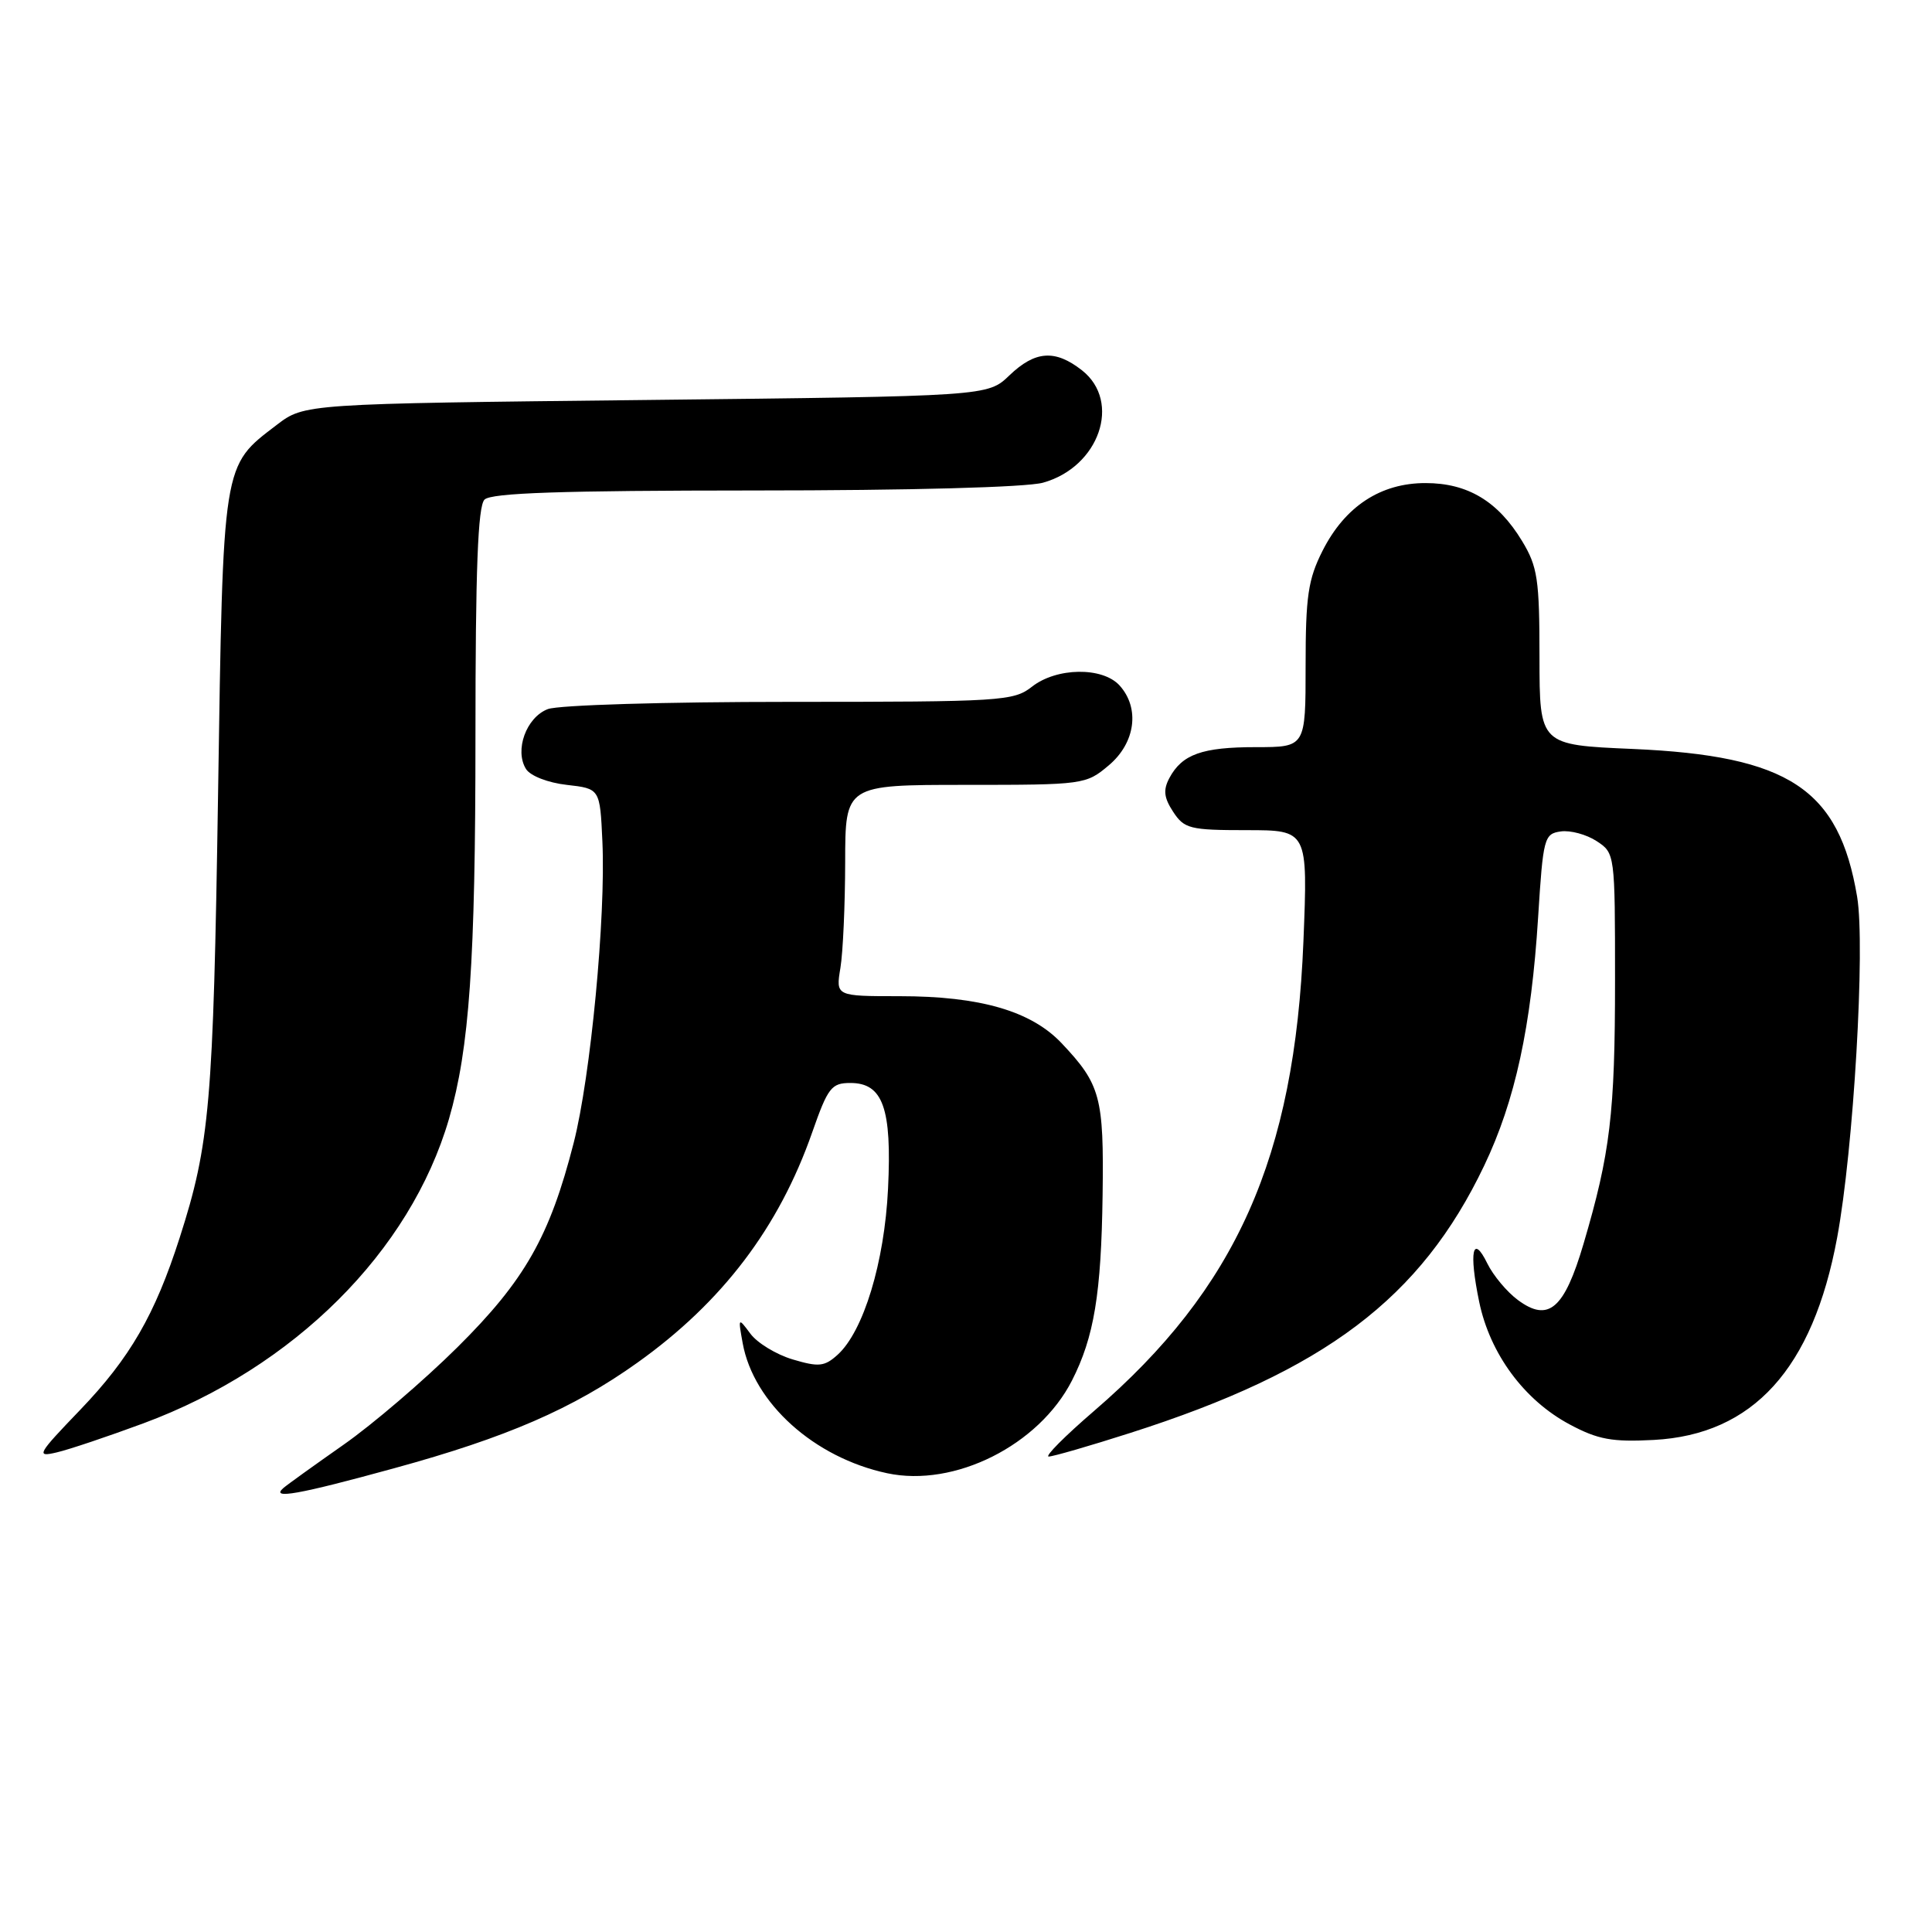 <?xml version="1.0" encoding="UTF-8" standalone="no"?>
<!DOCTYPE svg PUBLIC "-//W3C//DTD SVG 1.1//EN" "http://www.w3.org/Graphics/SVG/1.1/DTD/svg11.dtd" >
<svg xmlns="http://www.w3.org/2000/svg" xmlns:xlink="http://www.w3.org/1999/xlink" version="1.1" viewBox="0 0 256 256">
 <g >
 <path fill="currentColor"
d=" M 52.23 194.55 C 67.14 190.47 75.93 186.65 84.46 180.56 C 95.72 172.53 103.22 162.64 107.63 150.02 C 109.70 144.11 110.17 143.50 112.68 143.50 C 116.99 143.50 118.19 146.84 117.67 157.50 C 117.20 167.26 114.42 176.41 110.98 179.52 C 109.25 181.08 108.49 181.16 105.03 180.13 C 102.85 179.48 100.33 177.94 99.43 176.72 C 97.81 174.54 97.79 174.56 98.41 177.98 C 99.85 185.92 107.89 193.15 117.55 195.21 C 126.48 197.12 137.66 191.51 142.04 182.93 C 144.97 177.18 145.92 171.45 146.10 158.36 C 146.28 145.35 145.83 143.69 140.66 138.22 C 136.62 133.96 129.87 132.00 119.19 132.00 C 110.74 132.00 110.74 132.00 111.36 128.25 C 111.70 126.19 111.98 119.89 111.99 114.25 C 112.00 104.00 112.00 104.00 127.92 104.00 C 143.59 104.00 143.90 103.96 146.92 101.41 C 150.45 98.44 151.07 93.84 148.35 90.83 C 146.09 88.34 139.99 88.43 136.73 91.00 C 134.31 92.90 132.67 93.00 104.66 93.00 C 88.11 93.00 74.01 93.42 72.59 93.96 C 69.73 95.05 68.15 99.42 69.70 101.90 C 70.27 102.81 72.61 103.72 75.10 104.00 C 79.50 104.50 79.50 104.50 79.82 111.50 C 80.28 121.48 78.26 142.66 76.02 151.42 C 72.84 163.86 69.54 169.66 60.60 178.53 C 56.14 182.95 49.35 188.76 45.50 191.45 C 41.65 194.15 38.07 196.72 37.55 197.17 C 35.79 198.70 39.53 198.04 52.23 194.55 Z  M 19.00 188.60 C 38.94 181.21 54.36 165.85 59.49 148.27 C 62.20 138.94 63.00 127.46 63.00 97.63 C 63.00 75.45 63.32 67.08 64.20 66.20 C 65.09 65.31 74.42 65.00 99.95 64.99 C 120.54 64.99 136.00 64.57 138.20 63.96 C 145.65 61.89 148.65 53.23 143.37 49.07 C 139.81 46.28 137.17 46.46 133.74 49.75 C 130.87 52.50 130.87 52.50 85.61 53.00 C 40.34 53.50 40.34 53.50 36.67 56.30 C 29.43 61.83 29.57 60.94 28.89 105.50 C 28.26 146.26 27.80 151.57 23.81 164.00 C 20.53 174.22 17.22 179.94 10.64 186.80 C 4.93 192.74 4.73 193.11 7.52 192.45 C 9.16 192.07 14.32 190.33 19.00 188.60 Z  M 149.74 189.88 C 175.55 181.64 188.26 172.05 196.66 154.46 C 200.77 145.86 202.90 136.03 203.81 121.53 C 204.47 111.01 204.61 110.48 206.81 110.17 C 208.08 109.99 210.21 110.57 211.56 111.45 C 213.99 113.04 214.00 113.13 214.00 129.89 C 214.00 147.54 213.37 152.79 209.83 164.80 C 207.28 173.46 205.18 175.26 201.13 172.26 C 199.68 171.19 197.86 169.01 197.08 167.42 C 195.13 163.43 194.62 165.83 196.00 172.50 C 197.43 179.39 201.96 185.53 208.00 188.75 C 211.74 190.75 213.62 191.09 219.12 190.80 C 232.29 190.10 240.21 181.37 243.43 164.00 C 245.61 152.27 247.18 125.42 246.08 118.83 C 243.68 104.52 237.03 100.14 216.35 99.24 C 204.00 98.71 204.00 98.71 203.99 87.10 C 203.99 76.76 203.74 75.09 201.69 71.70 C 198.50 66.43 194.48 64.01 188.90 64.01 C 182.94 64.00 178.22 67.10 175.25 72.97 C 173.33 76.77 173.00 79.01 173.00 88.21 C 173.00 99.00 173.00 99.00 166.43 99.00 C 159.29 99.00 156.64 99.94 154.95 103.09 C 154.11 104.67 154.22 105.69 155.45 107.57 C 156.92 109.81 157.67 110.00 165.17 110.00 C 173.30 110.00 173.30 110.00 172.71 124.75 C 171.55 153.40 163.82 170.73 144.98 186.95 C 141.11 190.28 138.40 193.00 138.96 193.00 C 139.52 193.00 144.37 191.60 149.74 189.88 Z "/>
</g>
</svg>
